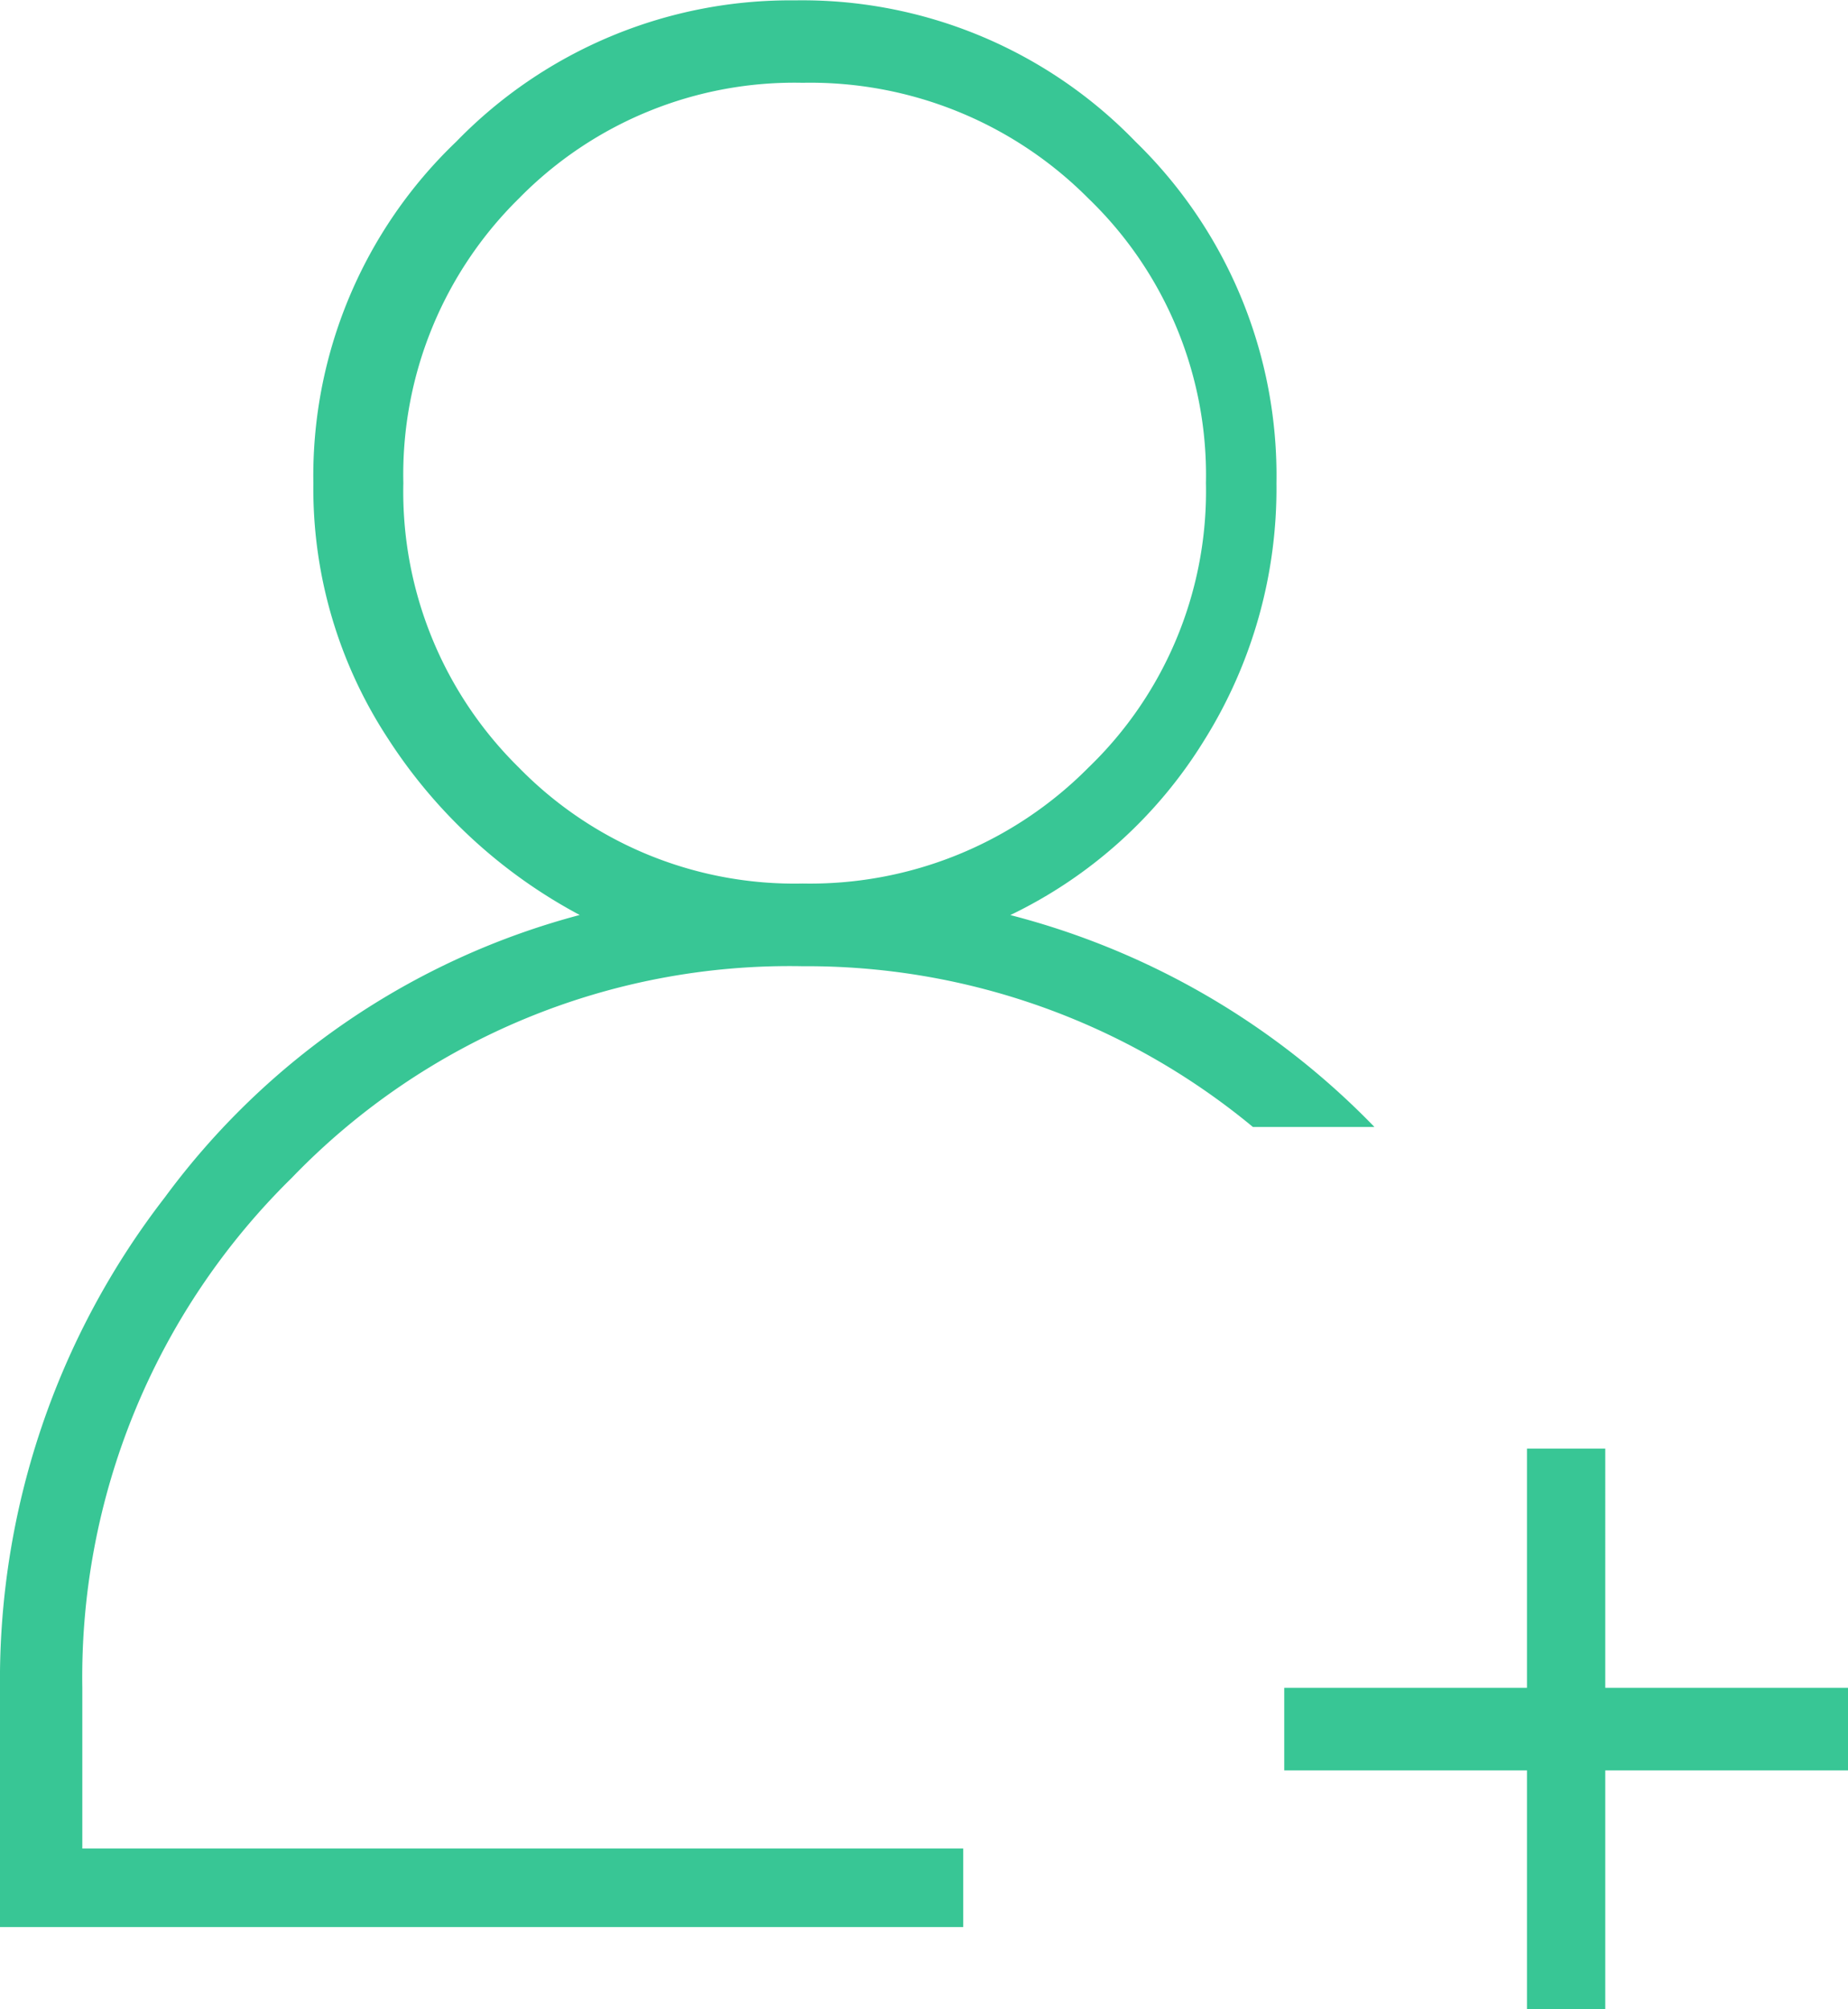 <svg xmlns="http://www.w3.org/2000/svg" width="46" height="50" viewBox="0 0 46 50">
<defs>
    <style>
      .cls-1 {
        fill: #38c695;
        fill-rule: evenodd;
      }
    </style>
  </defs>
  <path id="_" data-name="" class="cls-1" d="M8.263,30.31A17.406,17.406,0,0,0,3.049,43v4H24.976v1.954H1V43A19.612,19.612,0,0,1,5.1,30.8a18.8,18.8,0,0,1,10.33-7.031,12.871,12.871,0,0,1-4.775-4.394A11.343,11.343,0,0,1,8.8,13.025a11.5,11.5,0,0,1,3.557-8.5,11.585,11.585,0,0,1,8.43-3.516,11.539,11.539,0,0,1,8.478,3.516,11.585,11.585,0,0,1,3.508,8.5,11.814,11.814,0,0,1-1.8,6.4,11.528,11.528,0,0,1-4.824,4.346,19.317,19.317,0,0,1,9.063,5.273H32.187a17.4,17.4,0,0,0-11.207-4A17.2,17.2,0,0,0,8.263,30.31ZM20.98,22.986A9.754,9.754,0,0,0,28.094,20.1a9.548,9.548,0,0,0,2.924-7.08,9.556,9.556,0,0,0-2.924-7.08,9.763,9.763,0,0,0-7.114-2.88,9.6,9.6,0,0,0-7.065,2.88,9.636,9.636,0,0,0-2.875,7.08,9.628,9.628,0,0,0,2.875,7.08A9.588,9.588,0,0,0,20.98,22.986ZM47,45.056H40.958v5.957H39.009V45.056H32.967V43h6.042V37.048h1.949V43H47v2.051Z" transform="translate(-1 -1)"/>
</svg>
